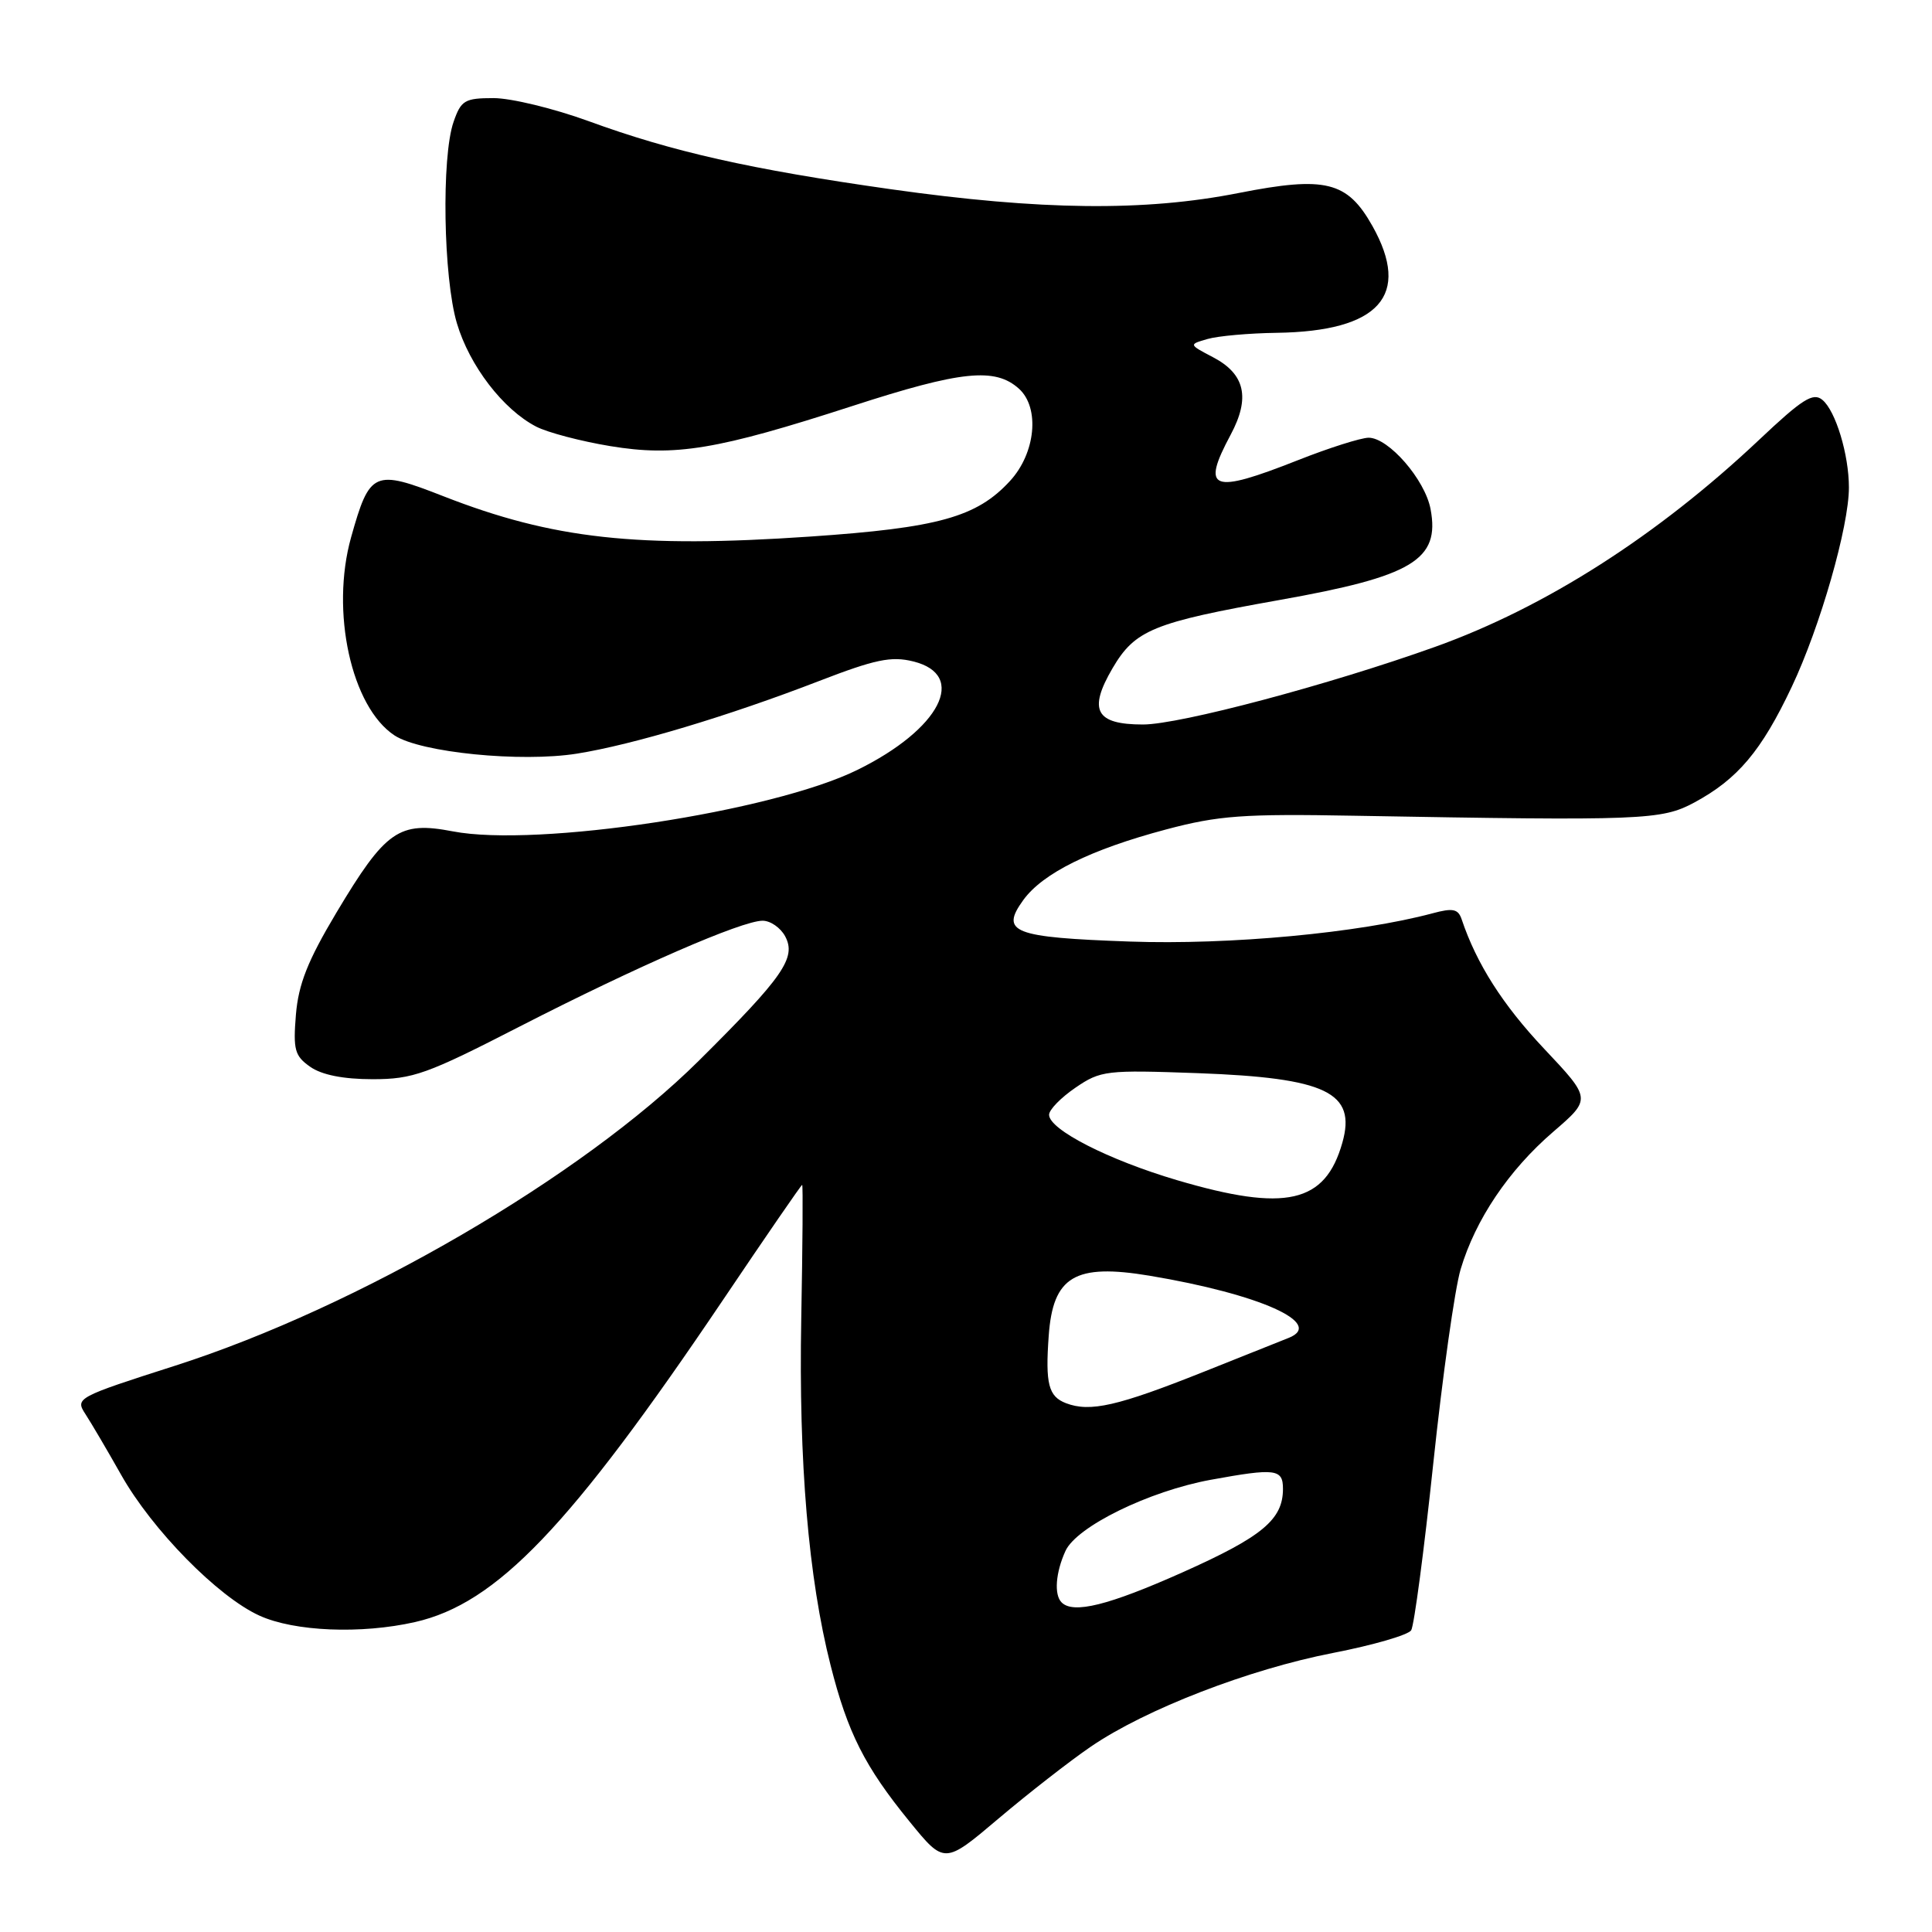 <?xml version="1.0" encoding="UTF-8" standalone="no"?>
<!DOCTYPE svg PUBLIC "-//W3C//DTD SVG 1.1//EN" "http://www.w3.org/Graphics/SVG/1.1/DTD/svg11.dtd" >
<svg xmlns="http://www.w3.org/2000/svg" xmlns:xlink="http://www.w3.org/1999/xlink" version="1.1" viewBox="0 0 256 256">
 <g >
 <path fill="currentColor"
d=" M 144.54 231.44 C 151.79 226.48 165.52 221.18 176.65 219.02 C 181.95 217.99 186.60 216.64 186.99 216.02 C 187.38 215.39 188.70 205.43 189.92 193.88 C 191.14 182.33 192.77 170.77 193.54 168.19 C 195.50 161.60 199.90 155.06 205.81 149.97 C 210.87 145.61 210.87 145.61 204.60 138.96 C 199.12 133.15 195.65 127.70 193.68 121.82 C 193.21 120.43 192.52 120.29 189.81 121.02 C 180.10 123.62 162.92 125.23 149.68 124.76 C 134.19 124.21 132.49 123.54 135.60 119.25 C 138.19 115.69 144.51 112.57 154.50 109.91 C 161.46 108.06 164.71 107.82 179.50 108.09 C 217.79 108.77 220.15 108.67 224.50 106.34 C 230.25 103.24 233.40 99.51 237.42 91.00 C 241.19 83.04 245.00 69.73 244.99 64.59 C 244.99 60.23 243.23 54.44 241.48 52.99 C 240.25 51.96 238.83 52.86 233.07 58.30 C 219.62 70.98 204.78 80.47 190.19 85.70 C 176.18 90.72 156.33 96.00 151.45 96.00 C 145.18 96.00 144.16 94.11 147.42 88.54 C 150.40 83.46 152.82 82.48 169.50 79.51 C 187.19 76.37 190.82 74.19 189.56 67.47 C 188.83 63.56 184.00 58.00 181.35 58.00 C 180.33 58.01 176.12 59.34 172.00 60.97 C 160.51 65.51 159.12 64.98 163.07 57.60 C 165.69 52.71 164.98 49.56 160.74 47.34 C 157.50 45.64 157.50 45.64 160.00 44.92 C 161.38 44.52 165.51 44.15 169.18 44.10 C 182.78 43.90 187.02 39.15 181.85 29.94 C 178.52 24.02 175.64 23.31 164.15 25.57 C 151.67 28.04 137.93 27.88 118.02 25.07 C 99.41 22.43 89.09 20.11 77.96 16.04 C 73.37 14.37 67.72 13.00 65.41 13.00 C 61.58 13.00 61.09 13.29 60.10 16.15 C 58.48 20.80 58.74 36.77 60.54 42.83 C 62.21 48.46 66.66 54.26 71.05 56.53 C 72.56 57.31 76.97 58.47 80.85 59.11 C 89.45 60.53 95.01 59.61 113.00 53.78 C 127.37 49.12 131.86 48.66 135.02 51.51 C 137.81 54.04 137.23 60.04 133.83 63.73 C 129.43 68.52 124.34 69.94 107.33 71.10 C 84.48 72.66 73.25 71.42 58.77 65.76 C 49.55 62.15 48.99 62.40 46.52 71.20 C 43.77 81.02 46.55 93.69 52.28 97.45 C 55.75 99.72 69.03 101.04 76.45 99.86 C 83.86 98.68 96.51 94.88 108.50 90.25 C 115.95 87.37 118.10 86.92 121.00 87.64 C 128.28 89.43 124.59 96.62 113.60 102.02 C 102.33 107.57 71.14 112.31 60.00 110.16 C 52.86 108.79 51.11 110.00 44.57 120.94 C 40.78 127.29 39.55 130.39 39.21 134.45 C 38.83 139.11 39.05 139.92 41.11 141.36 C 42.63 142.43 45.50 143.00 49.36 143.00 C 54.71 143.00 56.56 142.34 68.88 136.01 C 84.39 128.06 98.30 122.00 101.05 122.00 C 102.09 122.00 103.43 122.93 104.04 124.07 C 105.55 126.90 103.80 129.43 92.61 140.54 C 77.11 155.92 47.46 173.19 23.21 180.96 C 10.19 185.13 9.94 185.26 11.31 187.36 C 12.08 188.54 14.21 192.16 16.05 195.42 C 20.16 202.71 28.87 211.58 34.38 214.08 C 39.01 216.19 47.87 216.55 55.00 214.93 C 65.82 212.47 75.53 202.32 95.80 172.25 C 101.45 163.86 106.17 157.00 106.29 157.00 C 106.41 157.00 106.35 164.99 106.17 174.75 C 105.82 193.73 107.12 209.10 110.06 220.67 C 112.32 229.60 114.59 234.09 120.50 241.34 C 125.14 247.04 125.14 247.04 132.32 240.96 C 136.27 237.62 141.77 233.33 144.54 231.44 Z  M 140.67 212.33 C 139.65 211.32 139.87 208.38 141.18 205.51 C 142.65 202.28 152.25 197.58 160.43 196.08 C 169.03 194.51 170.00 194.64 170.00 197.28 C 170.00 201.35 167.27 203.62 156.68 208.35 C 146.88 212.72 142.22 213.88 140.67 212.33 Z  M 141.25 185.93 C 138.93 185.04 138.50 183.38 138.96 177.00 C 139.52 169.12 142.42 167.39 152.33 169.04 C 166.92 171.48 175.59 175.36 170.75 177.28 C 170.06 177.56 165.00 179.58 159.50 181.77 C 148.09 186.32 144.44 187.15 141.25 185.93 Z  M 156.00 156.39 C 146.88 153.70 139.00 149.67 139.01 147.71 C 139.01 147.04 140.59 145.43 142.51 144.12 C 145.85 141.84 146.58 141.76 158.76 142.20 C 175.75 142.83 179.75 144.75 177.87 151.41 C 175.60 159.44 170.39 160.63 156.00 156.39 Z "/>
</g>
</svg>